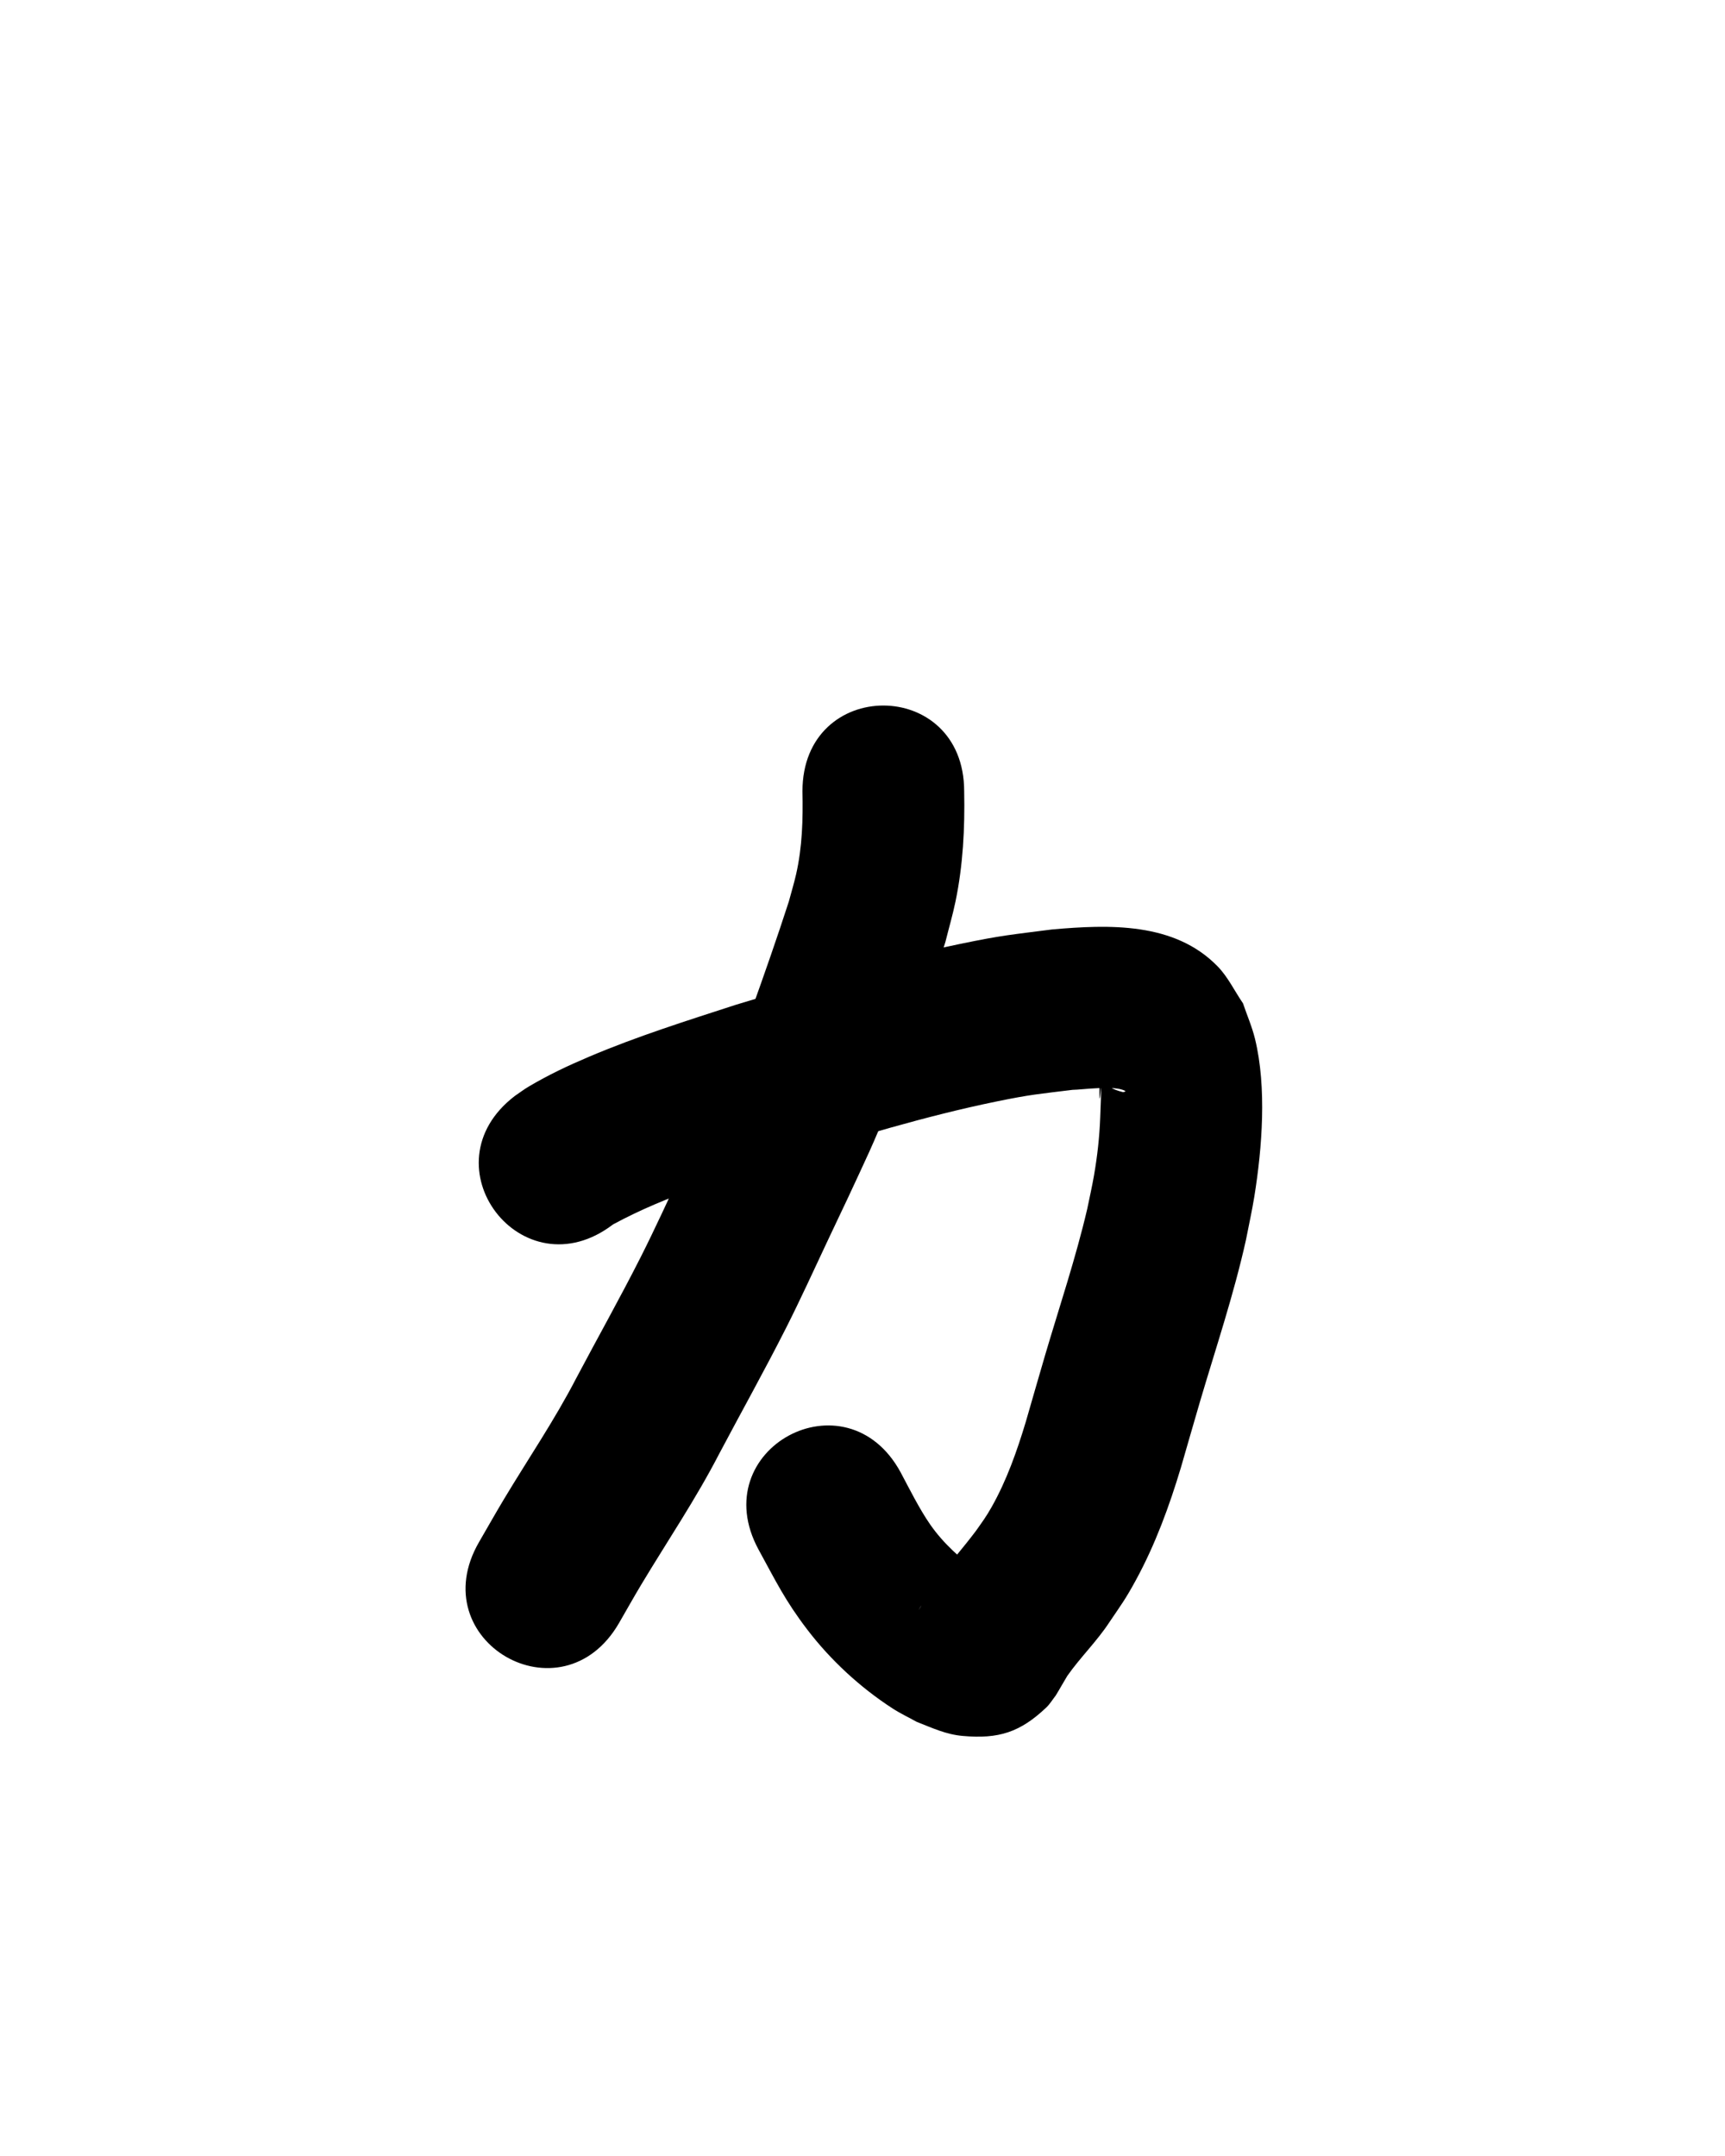 <?xml version="1.0" ?>
<svg xmlns="http://www.w3.org/2000/svg" width="800" height="1000">
<path d="m 284.322,567.908 c 25.155,-13.646 52.985,-21.73 80.082,-30.526 32.289,-9.688 64.625,-19.702 97.69,-26.479 16.23,-3.327 19.681,-3.468 35.341,-5.408 4.267,-0.013 19.791,-2.312 24.428,0.542 0.373,0.23 -0.801,0.589 -1.225,0.478 -5.609,-1.464 -5.996,-2.424 -10.313,-5.774 -0.143,0.547 -0.422,1.076 -0.428,1.642 -0.259,21.95 1.625,-16.696 0.342,16.043 -0.36,9.195 -1.309,17.626 -2.873,26.729 -0.892,5.192 -2.084,10.327 -3.126,15.491 -5.347,22.907 -12.861,45.215 -19.514,67.755 -3.07,10.399 -6.015,20.835 -9.048,31.244 -4.085,13.497 -8.797,26.924 -15.742,39.253 -2.652,4.708 -4.241,6.759 -7.282,11.093 -6.021,8.043 -12.737,15.504 -18.637,23.641 -3.191,3.986 -5.181,8.737 -7.878,13.021 -0.232,0.368 0.412,-0.765 0.618,-1.148 0.828,-1.142 1.49,-2.424 2.483,-3.425 5.944,-5.993 8.819,-8.122 17.288,-10.615 2.496,-0.735 5.172,-0.571 7.754,-0.89 0.375,-0.046 1.064,0.168 1.114,-0.206 0.055,-0.415 -0.654,-0.523 -0.982,-0.785 -8.697,-6.407 -16.835,-13.576 -23.039,-22.507 -4.926,-7.092 -9.638,-16.546 -13.641,-24.079 -25.234,-46.645 -91.2,-10.959 -65.966,35.686 v 0 c 7.981,14.568 12.273,23.6 22.587,37.113 10.866,14.237 24.535,26.855 39.569,36.607 3.589,2.328 7.48,4.154 11.22,6.231 7.257,2.822 13.447,5.827 21.344,6.532 16.691,1.49 26.657,-1.713 38.759,-13.207 1.703,-1.617 2.908,-3.689 4.361,-5.534 1.847,-2.996 3.524,-6.067 5.345,-9.072 6.064,-8.663 13.767,-16.082 19.564,-24.962 5.511,-8.151 7.398,-10.545 12.241,-19.438 9.013,-16.55 15.523,-34.32 20.927,-52.331 2.963,-10.169 5.835,-20.364 8.833,-30.522 7.353,-24.914 15.666,-49.574 21.309,-74.963 1.296,-6.709 2.803,-13.38 3.889,-20.126 3.643,-22.634 5.8,-50.629 0.329,-73.121 -1.376,-5.655 -3.728,-11.026 -5.592,-16.539 -3.922,-5.713 -6.932,-12.172 -11.765,-17.138 -20.083,-20.636 -50.495,-19.404 -76.7,-17.123 -19.264,2.495 -22.935,2.625 -42.703,6.718 -35.209,7.29 -69.674,17.868 -104.059,28.243 -22.878,7.442 -45.829,14.644 -67.995,24.065 -10.161,4.319 -18.571,8.295 -27.989,13.836 -2.223,1.308 -4.276,2.885 -6.414,4.328 -42.162,32.17 3.333,91.795 45.495,59.626 z"/>
<path d="m 372.154,367.021 c 0.274,12.953 -0.06,25.856 -2.961,38.545 -0.973,4.256 -2.253,8.435 -3.38,12.653 -5.41,16.698 -11.2,33.278 -17.13,49.798 -2.246,6.257 -4.424,12.541 -6.865,18.723 -5.697,14.426 -9.958,23.005 -16.553,37.173 -3.104,6.558 -6.222,13.109 -9.312,19.674 -6.055,12.865 -12.389,26.784 -18.814,39.479 -9.578,18.923 -19.989,37.455 -29.909,56.201 -9.996,19.32 -22.246,37.319 -33.425,55.94 -3.971,6.614 -7.749,13.342 -11.624,20.013 -26.601,45.879 38.282,83.498 64.883,37.619 v 0 c 3.483,-6.019 6.869,-12.095 10.449,-18.056 12.072,-20.102 25.235,-39.573 36.009,-60.441 10.328,-19.523 21.132,-38.831 31.096,-58.543 6.641,-13.138 12.858,-26.811 19.127,-40.131 3.169,-6.734 6.366,-13.454 9.549,-20.181 8.218,-17.752 11.794,-24.792 18.943,-42.94 2.561,-6.501 4.849,-13.106 7.209,-19.682 6.659,-18.552 13.209,-37.16 19.011,-56 1.558,-6.242 3.365,-12.426 4.674,-18.725 3.5,-16.848 4.374,-33.963 4.022,-51.118 0,-53.033 -75,-53.033 -75,0 z"/>
</svg>
